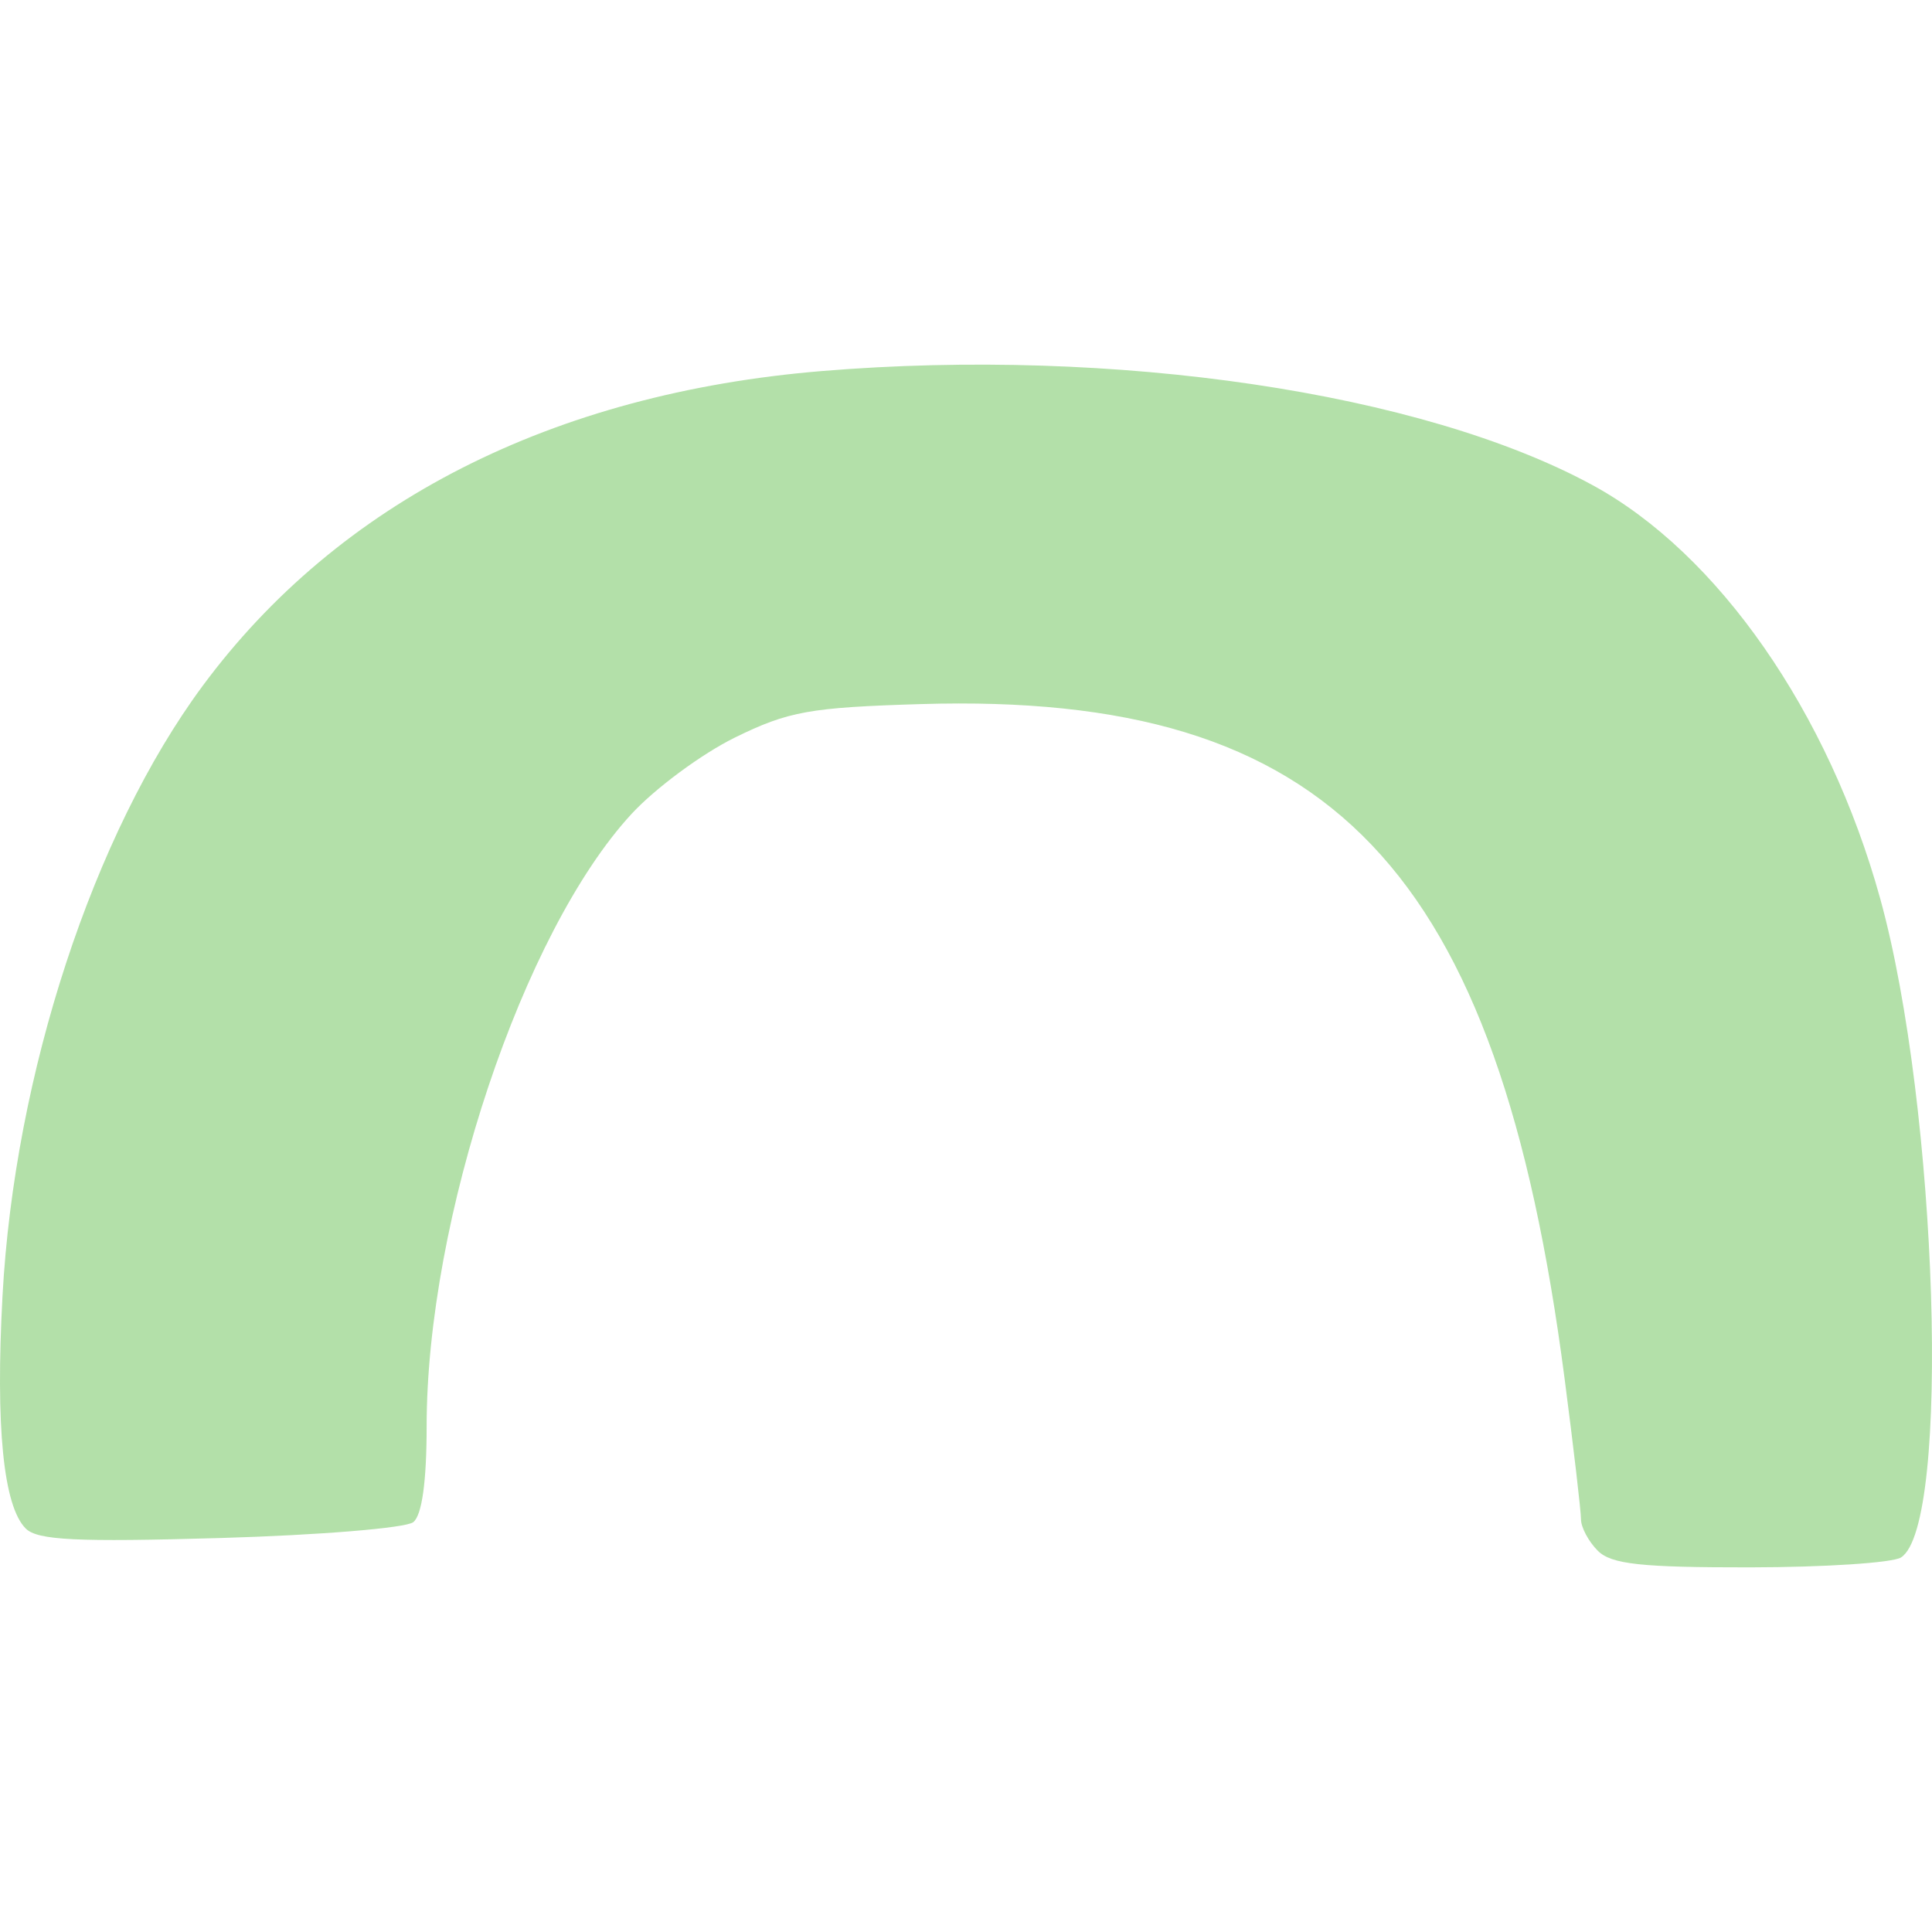 <svg width="657" height="657" viewBox="0 0 657 657" fill="none" xmlns="http://www.w3.org/2000/svg">
<path opacity="0.4" d="M68.866 233.308C115.118 170.756 187.889 133.748 279.52 126.177C378.948 117.963 483.592 133.451 541.533 164.957C584.274 188.198 621.861 242.223 639.391 305.599C658.997 376.491 663.486 518.869 646.454 529.636C643.579 531.455 620.487 532.966 595.138 532.999C558.039 533.042 547.945 531.942 543.344 527.348C540.203 524.207 537.633 519.388 537.633 516.639C537.633 513.887 535.122 492.352 532.054 468.781C509.402 294.737 452.588 235.221 313.116 239.434C275.373 240.574 268.129 241.878 249.973 250.782C238.698 256.316 222.844 268.028 214.742 276.809C177.806 316.842 145.082 414.672 145.082 485.064C145.082 503.864 143.49 515.277 140.539 517.631C138.042 519.624 108.491 522.05 74.874 523.023C26.067 524.436 12.745 523.786 8.754 519.799C1.151 512.202 -1.554 485.169 0.852 440.721C4.931 365.267 31.74 283.52 68.866 233.308Z" fill="#41B228"/>
</svg>
